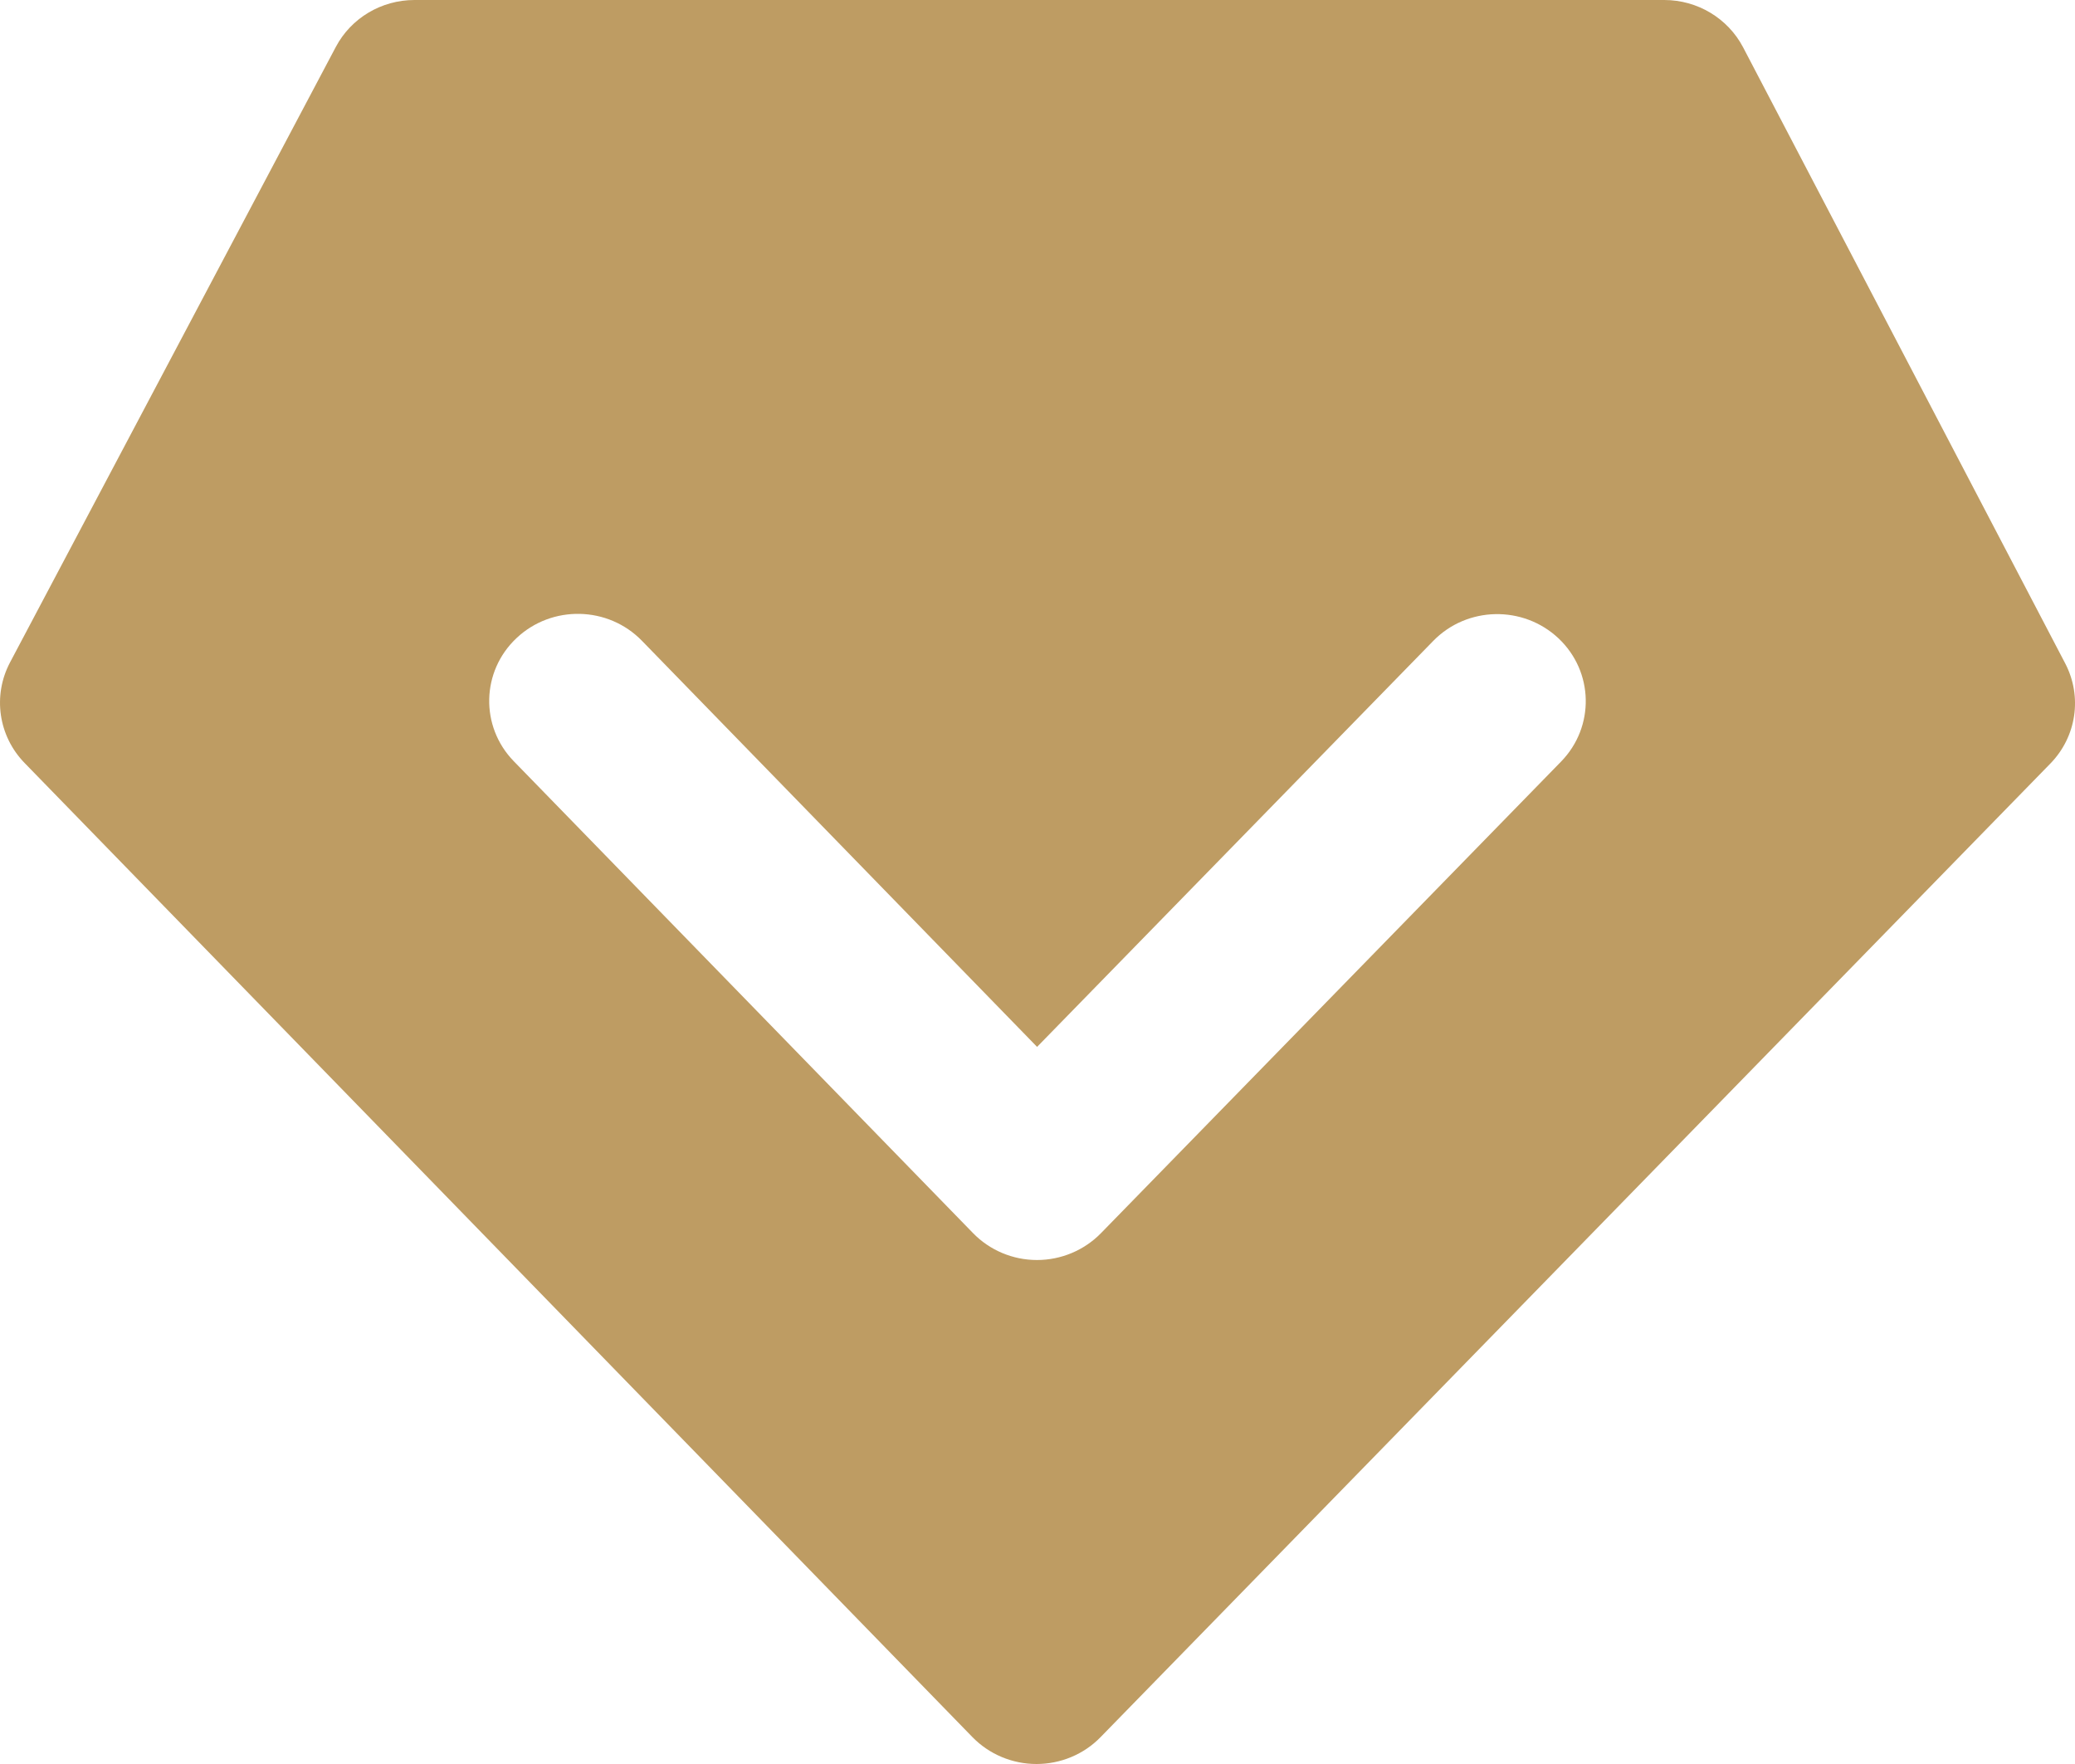 <?xml version="1.0" encoding="UTF-8"?>
<svg width="20px" height="17px" viewBox="0 0 20 17" version="1.1" xmlns="http://www.w3.org/2000/svg" xmlns:xlink="http://www.w3.org/1999/xlink">
    <title>Gclub选中</title>
    <g id="523" stroke="none" stroke-width="1" fill="none" fill-rule="evenodd">
        <g id="首页-导航菜单" transform="translate(-14, -241)" fill="#BE9C63" fill-rule="nonzero">
            <g id="Gclub选中" transform="translate(14, 241)">
                <path d="M19.906,6.394 L16.801,0.456 C16.654,0.176 16.361,0 16.041,0 L3.995,0 C3.676,0 3.384,0.174 3.237,0.452 L0.096,6.385 C-0.072,6.704 -0.016,7.093 0.237,7.353 L9.373,16.741 C9.534,16.906 9.757,17 9.99,17 L9.99,17 C10.223,17 10.446,16.907 10.607,16.742 L19.762,7.359 C20.015,7.1 20.072,6.713 19.906,6.394 L19.906,6.394 Z M15.047,7.339 L10.612,11.884 C10.451,12.049 10.228,12.143 9.995,12.143 L9.995,12.143 C9.762,12.143 9.539,12.049 9.378,11.883 L4.952,7.336 C4.626,7.001 4.638,6.469 4.979,6.149 C5.32,5.828 5.861,5.84 6.187,6.175 L9.996,10.089 L13.814,6.177 C14.14,5.842 14.681,5.831 15.022,6.152 C15.362,6.473 15.373,7.004 15.047,7.339 L15.047,7.339 Z" id="形状"></path>
            </g>
        </g>
    </g>
</svg>